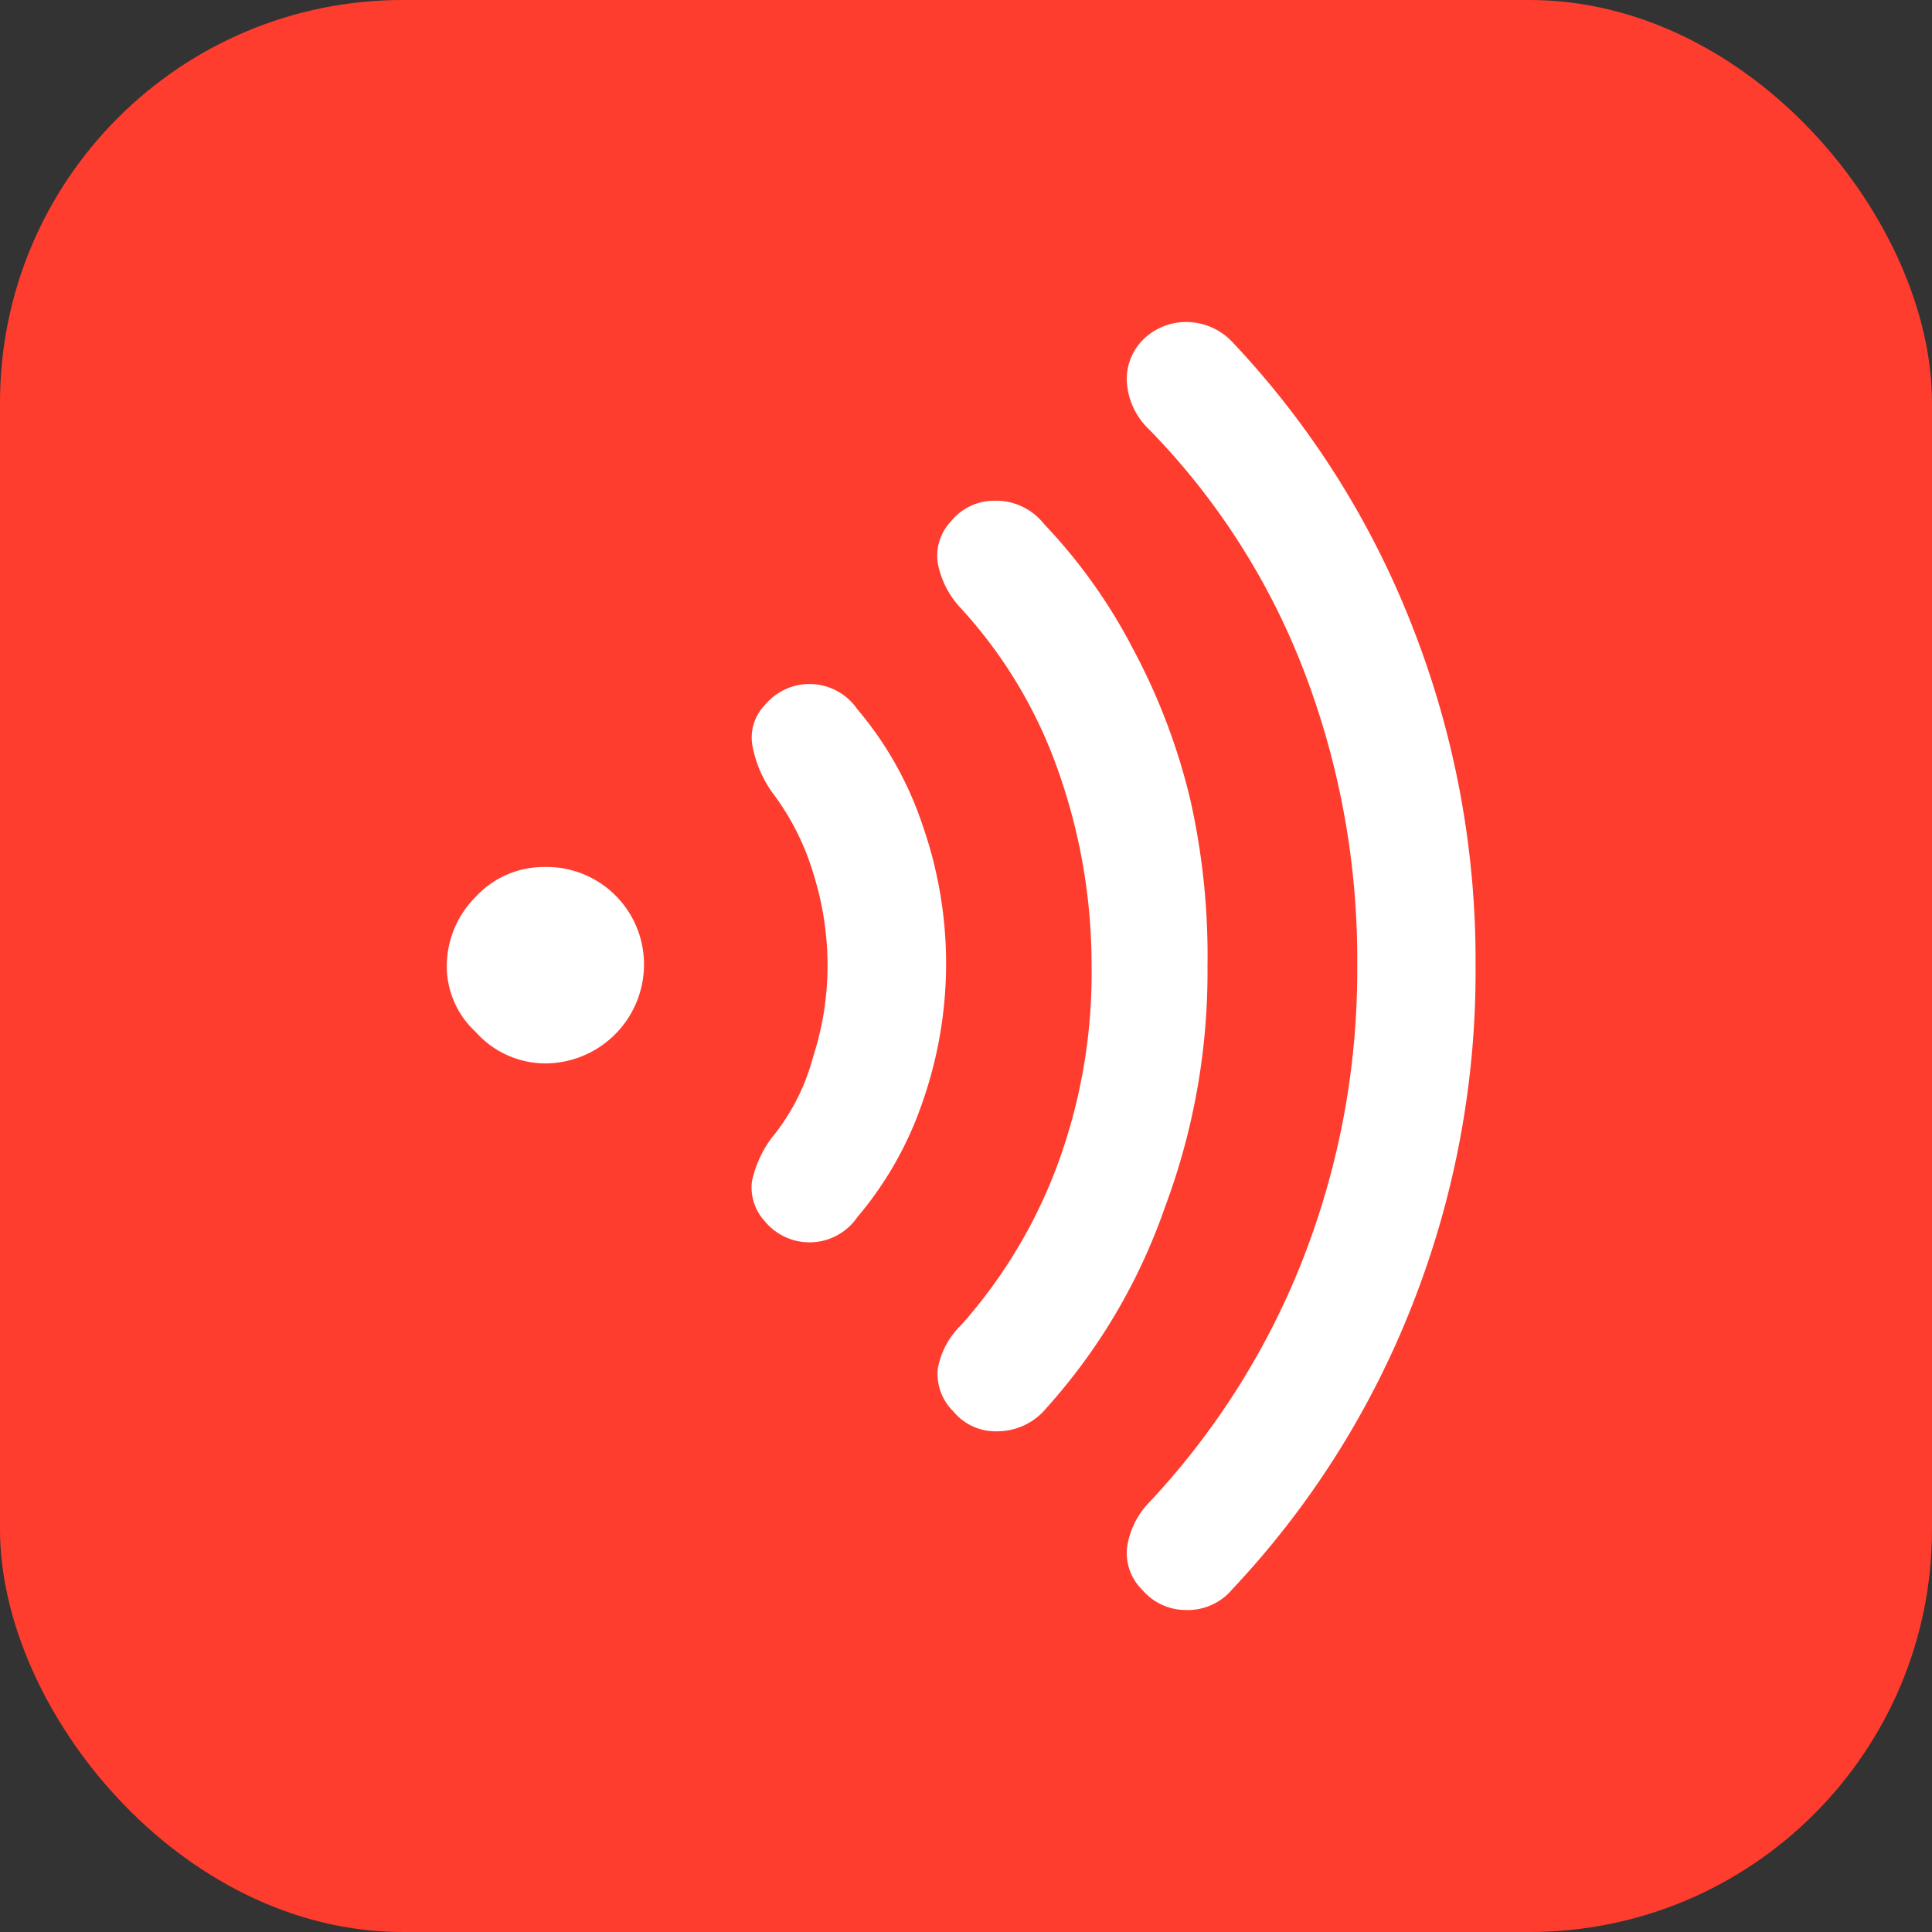 <svg id="Layer_1" data-name="Layer 1" xmlns="http://www.w3.org/2000/svg" viewBox="0 0 24 24"><rect x="0" y="0" width="24" height="24" fill="#333333" stroke="none"/><rect width="24" height="24" rx="5" style="fill:#fe3d2e"/><path d="M5.91,12.82A1.11,1.11,0,0,1,5.55,12a1.22,1.22,0,0,1,.36-.86,1.15,1.15,0,0,1,.85-.37A1.21,1.21,0,0,1,8,12V12a1.23,1.23,0,0,1-1.22,1.21A1.16,1.16,0,0,1,5.91,12.82Zm3.43,1.86a1.38,1.38,0,0,1,.25-.55,2.64,2.64,0,0,0,.51-1A3.66,3.66,0,0,0,10.28,12a3.8,3.8,0,0,0-.18-1.16,3.16,3.16,0,0,0-.51-1,1.47,1.47,0,0,1-.24-.56.58.58,0,0,1,.15-.52.72.72,0,0,1,1.15.05,4.36,4.36,0,0,1,.81,1.44,5.2,5.2,0,0,1,0,3.44,4.41,4.41,0,0,1-.81,1.43.72.72,0,0,1-1.15.05A.62.62,0,0,1,9.34,14.68ZM11.65,17a1,1,0,0,1,.29-.54,6.27,6.27,0,0,0,1.2-2A6.88,6.88,0,0,0,13.56,12a7.24,7.24,0,0,0-.42-2.44,5.84,5.84,0,0,0-1.2-2A1.12,1.12,0,0,1,11.65,7a.62.62,0,0,1,.16-.52.69.69,0,0,1,.55-.26.76.76,0,0,1,.61.29,6.76,6.76,0,0,1,1.12,1.58,7.74,7.74,0,0,1,.7,1.86A8.81,8.81,0,0,1,15,12a8.32,8.32,0,0,1-.53,3A7.3,7.3,0,0,1,13,17.49a.79.79,0,0,1-.61.29.68.68,0,0,1-.55-.25A.65.65,0,0,1,11.65,17ZM14,19.23a1,1,0,0,1,.26-.55,9.46,9.46,0,0,0,1.91-3A9.85,9.85,0,0,0,16.86,12a10,10,0,0,0-.66-3.66,8.8,8.8,0,0,0-1.92-3A.89.89,0,0,1,14,4.77a.69.69,0,0,1,.18-.53A.76.76,0,0,1,14.73,4a.79.79,0,0,1,.58.25,10.91,10.91,0,0,1,2.23,3.52A11.34,11.34,0,0,1,18.33,12a11.29,11.29,0,0,1-.79,4.22,11,11,0,0,1-2.23,3.52.72.72,0,0,1-.58.26.71.71,0,0,1-.54-.25A.64.64,0,0,1,14,19.23Z" style="fill:#fff"/></svg>